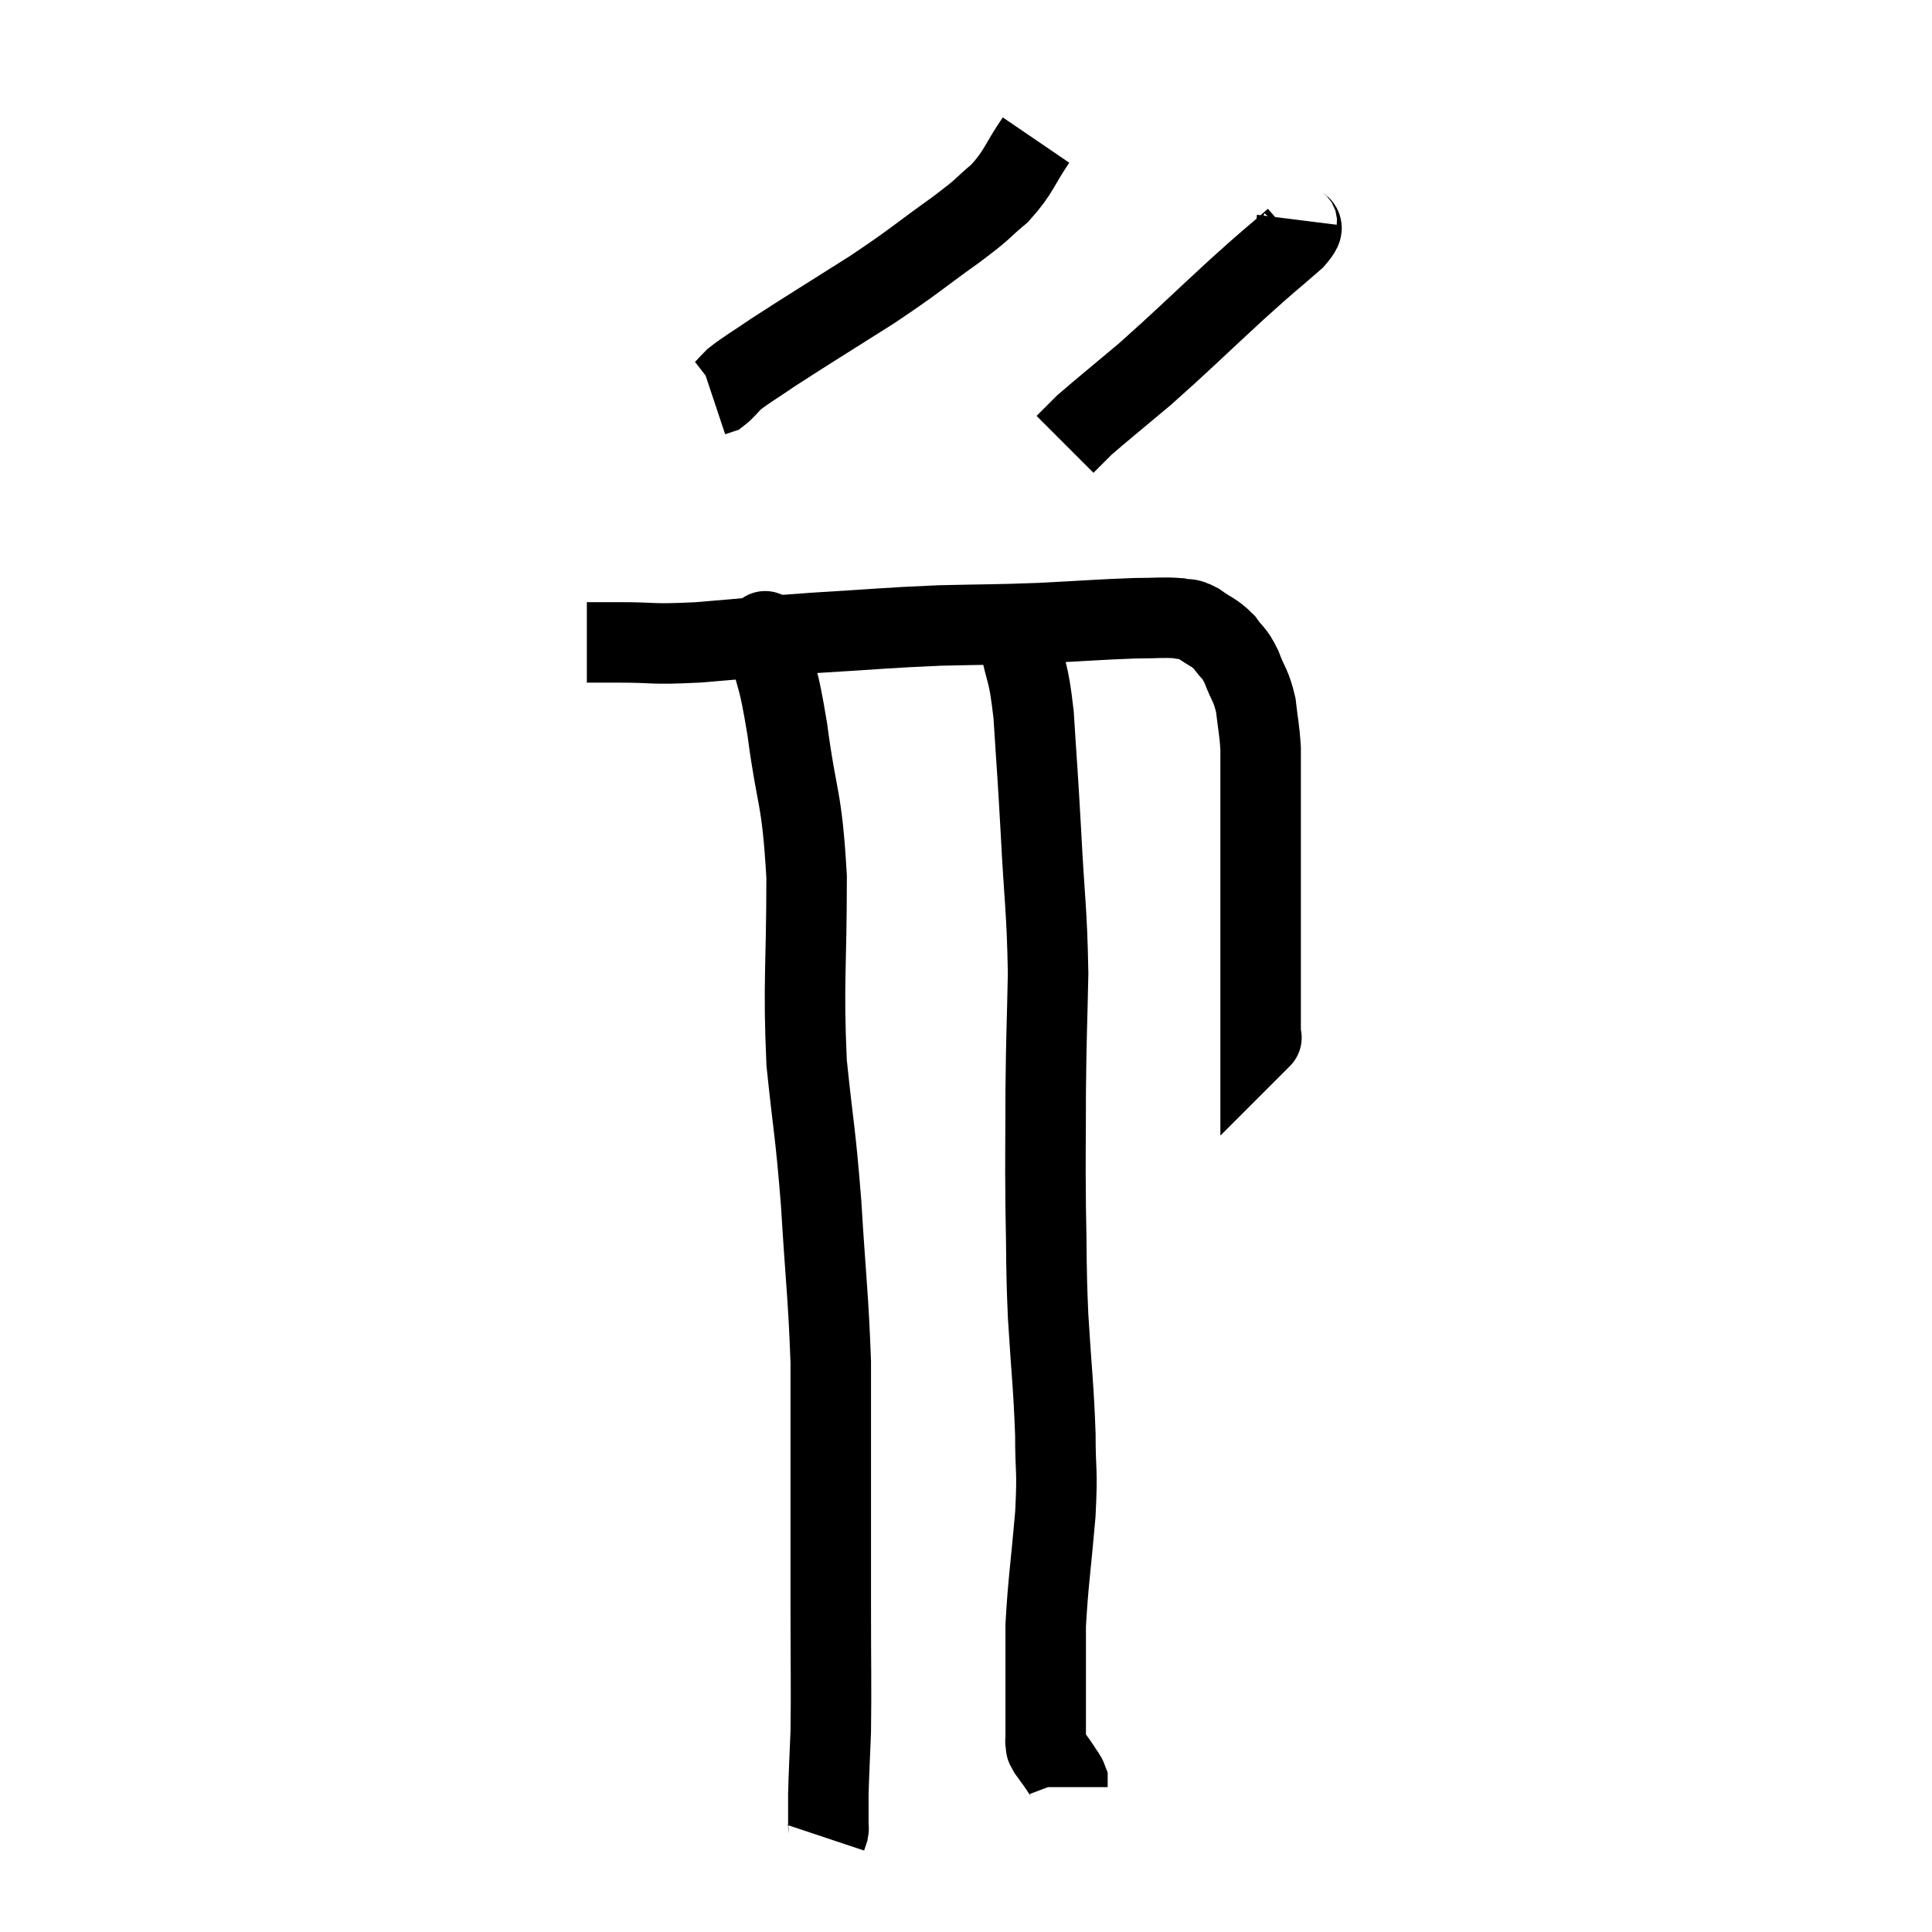 <svg width="48" height="48" viewBox="0 0 48 48" xmlns="http://www.w3.org/2000/svg"><path d="M 14.58 15.96 C 14.97 15.96, 14.67 15.96, 15.36 15.96 C 16.35 15.96, 16.11 16.02, 17.34 15.96 C 18.81 15.84, 18.78 15.825, 20.28 15.72 C 21.81 15.63, 21.945 15.6, 23.34 15.54 C 24.6 15.51, 24.645 15.525, 25.86 15.48 C 27.03 15.42, 27.345 15.39, 28.2 15.36 C 28.74 15.36, 28.89 15.33, 29.28 15.36 C 29.52 15.42, 29.475 15.33, 29.76 15.48 C 30.09 15.72, 30.15 15.69, 30.42 15.96 C 30.63 16.26, 30.645 16.17, 30.84 16.56 C 31.02 17.04, 31.08 17.01, 31.2 17.52 C 31.26 18.06, 31.29 18.105, 31.32 18.6 C 31.32 19.05, 31.32 18.645, 31.32 19.5 C 31.32 20.76, 31.32 20.805, 31.32 22.02 C 31.32 23.19, 31.32 23.49, 31.32 24.36 C 31.32 24.93, 31.32 25.14, 31.32 25.5 C 31.32 25.65, 31.32 25.725, 31.32 25.8 C 31.32 25.8, 31.365 25.755, 31.32 25.8 L 31.14 25.98" fill="none" stroke="black" stroke-width="2"></path><path d="M 19.02 15.78 C 19.05 15.87, 18.945 15.375, 19.08 15.96 C 19.32 17.04, 19.32 16.665, 19.56 18.12 C 19.8 19.95, 19.92 19.71, 20.04 21.78 C 20.04 24.09, 19.95 24.375, 20.04 26.4 C 20.22 28.14, 20.25 28.02, 20.4 29.88 C 20.52 31.86, 20.58 32.19, 20.64 33.84 C 20.64 35.16, 20.64 34.965, 20.64 36.48 C 20.64 38.19, 20.64 38.265, 20.64 39.9 C 20.64 41.46, 20.655 41.85, 20.64 43.02 C 20.61 43.8, 20.595 43.995, 20.58 44.58 C 20.58 44.97, 20.58 45.135, 20.58 45.36 C 20.58 45.42, 20.595 45.405, 20.58 45.48 L 20.52 45.66" fill="none" stroke="black" stroke-width="2"></path><path d="M 25.32 15.9 C 25.5 16.83, 25.545 16.575, 25.68 17.76 C 25.77 19.2, 25.77 19.035, 25.86 20.64 C 25.95 22.41, 26.01 22.56, 26.04 24.18 C 26.01 25.65, 25.995 25.665, 25.98 27.12 C 25.98 28.56, 25.965 28.605, 25.98 30 C 26.01 31.35, 25.98 31.29, 26.04 32.7 C 26.13 34.17, 26.175 34.41, 26.22 35.64 C 26.22 36.63, 26.28 36.435, 26.22 37.62 C 26.1 39, 26.04 39.315, 25.98 40.38 C 25.98 41.13, 25.98 41.175, 25.98 41.88 C 25.98 42.54, 25.98 42.87, 25.98 43.2 C 25.98 43.2, 25.98 43.2, 25.98 43.2 C 25.98 43.2, 25.98 43.2, 25.98 43.2 C 25.98 43.2, 25.98 43.17, 25.98 43.2 C 25.98 43.26, 25.965 43.245, 25.98 43.32 C 26.01 43.41, 25.95 43.35, 26.04 43.5 C 26.19 43.71, 26.22 43.74, 26.34 43.92 C 26.43 44.07, 26.475 44.1, 26.52 44.22 C 26.52 44.31, 26.52 44.355, 26.52 44.4 L 26.52 44.4" fill="none" stroke="black" stroke-width="2"></path><path d="M 25.74 3.48 C 25.29 4.14, 25.335 4.245, 24.84 4.8 C 24.3 5.25, 24.555 5.1, 23.76 5.7 C 22.71 6.45, 22.8 6.435, 21.66 7.2 C 20.43 7.98, 20.055 8.205, 19.2 8.76 C 18.72 9.09, 18.57 9.165, 18.24 9.42 C 18.06 9.6, 18.015 9.675, 17.88 9.78 C 17.79 9.81, 17.745 9.825, 17.7 9.84 L 17.7 9.84" fill="none" stroke="black" stroke-width="2"></path><path d="M 32.22 5.46 C 32.19 5.7, 32.535 5.505, 32.16 5.94 C 31.44 6.57, 31.65 6.36, 30.72 7.2 C 29.58 8.25, 29.385 8.46, 28.44 9.3 C 27.69 9.93, 27.39 10.17, 26.94 10.56 C 26.79 10.71, 26.76 10.74, 26.64 10.86 C 26.55 10.95, 26.505 10.995, 26.46 11.04 L 26.46 11.04" fill="none" stroke="black" stroke-width="2"></path></svg>